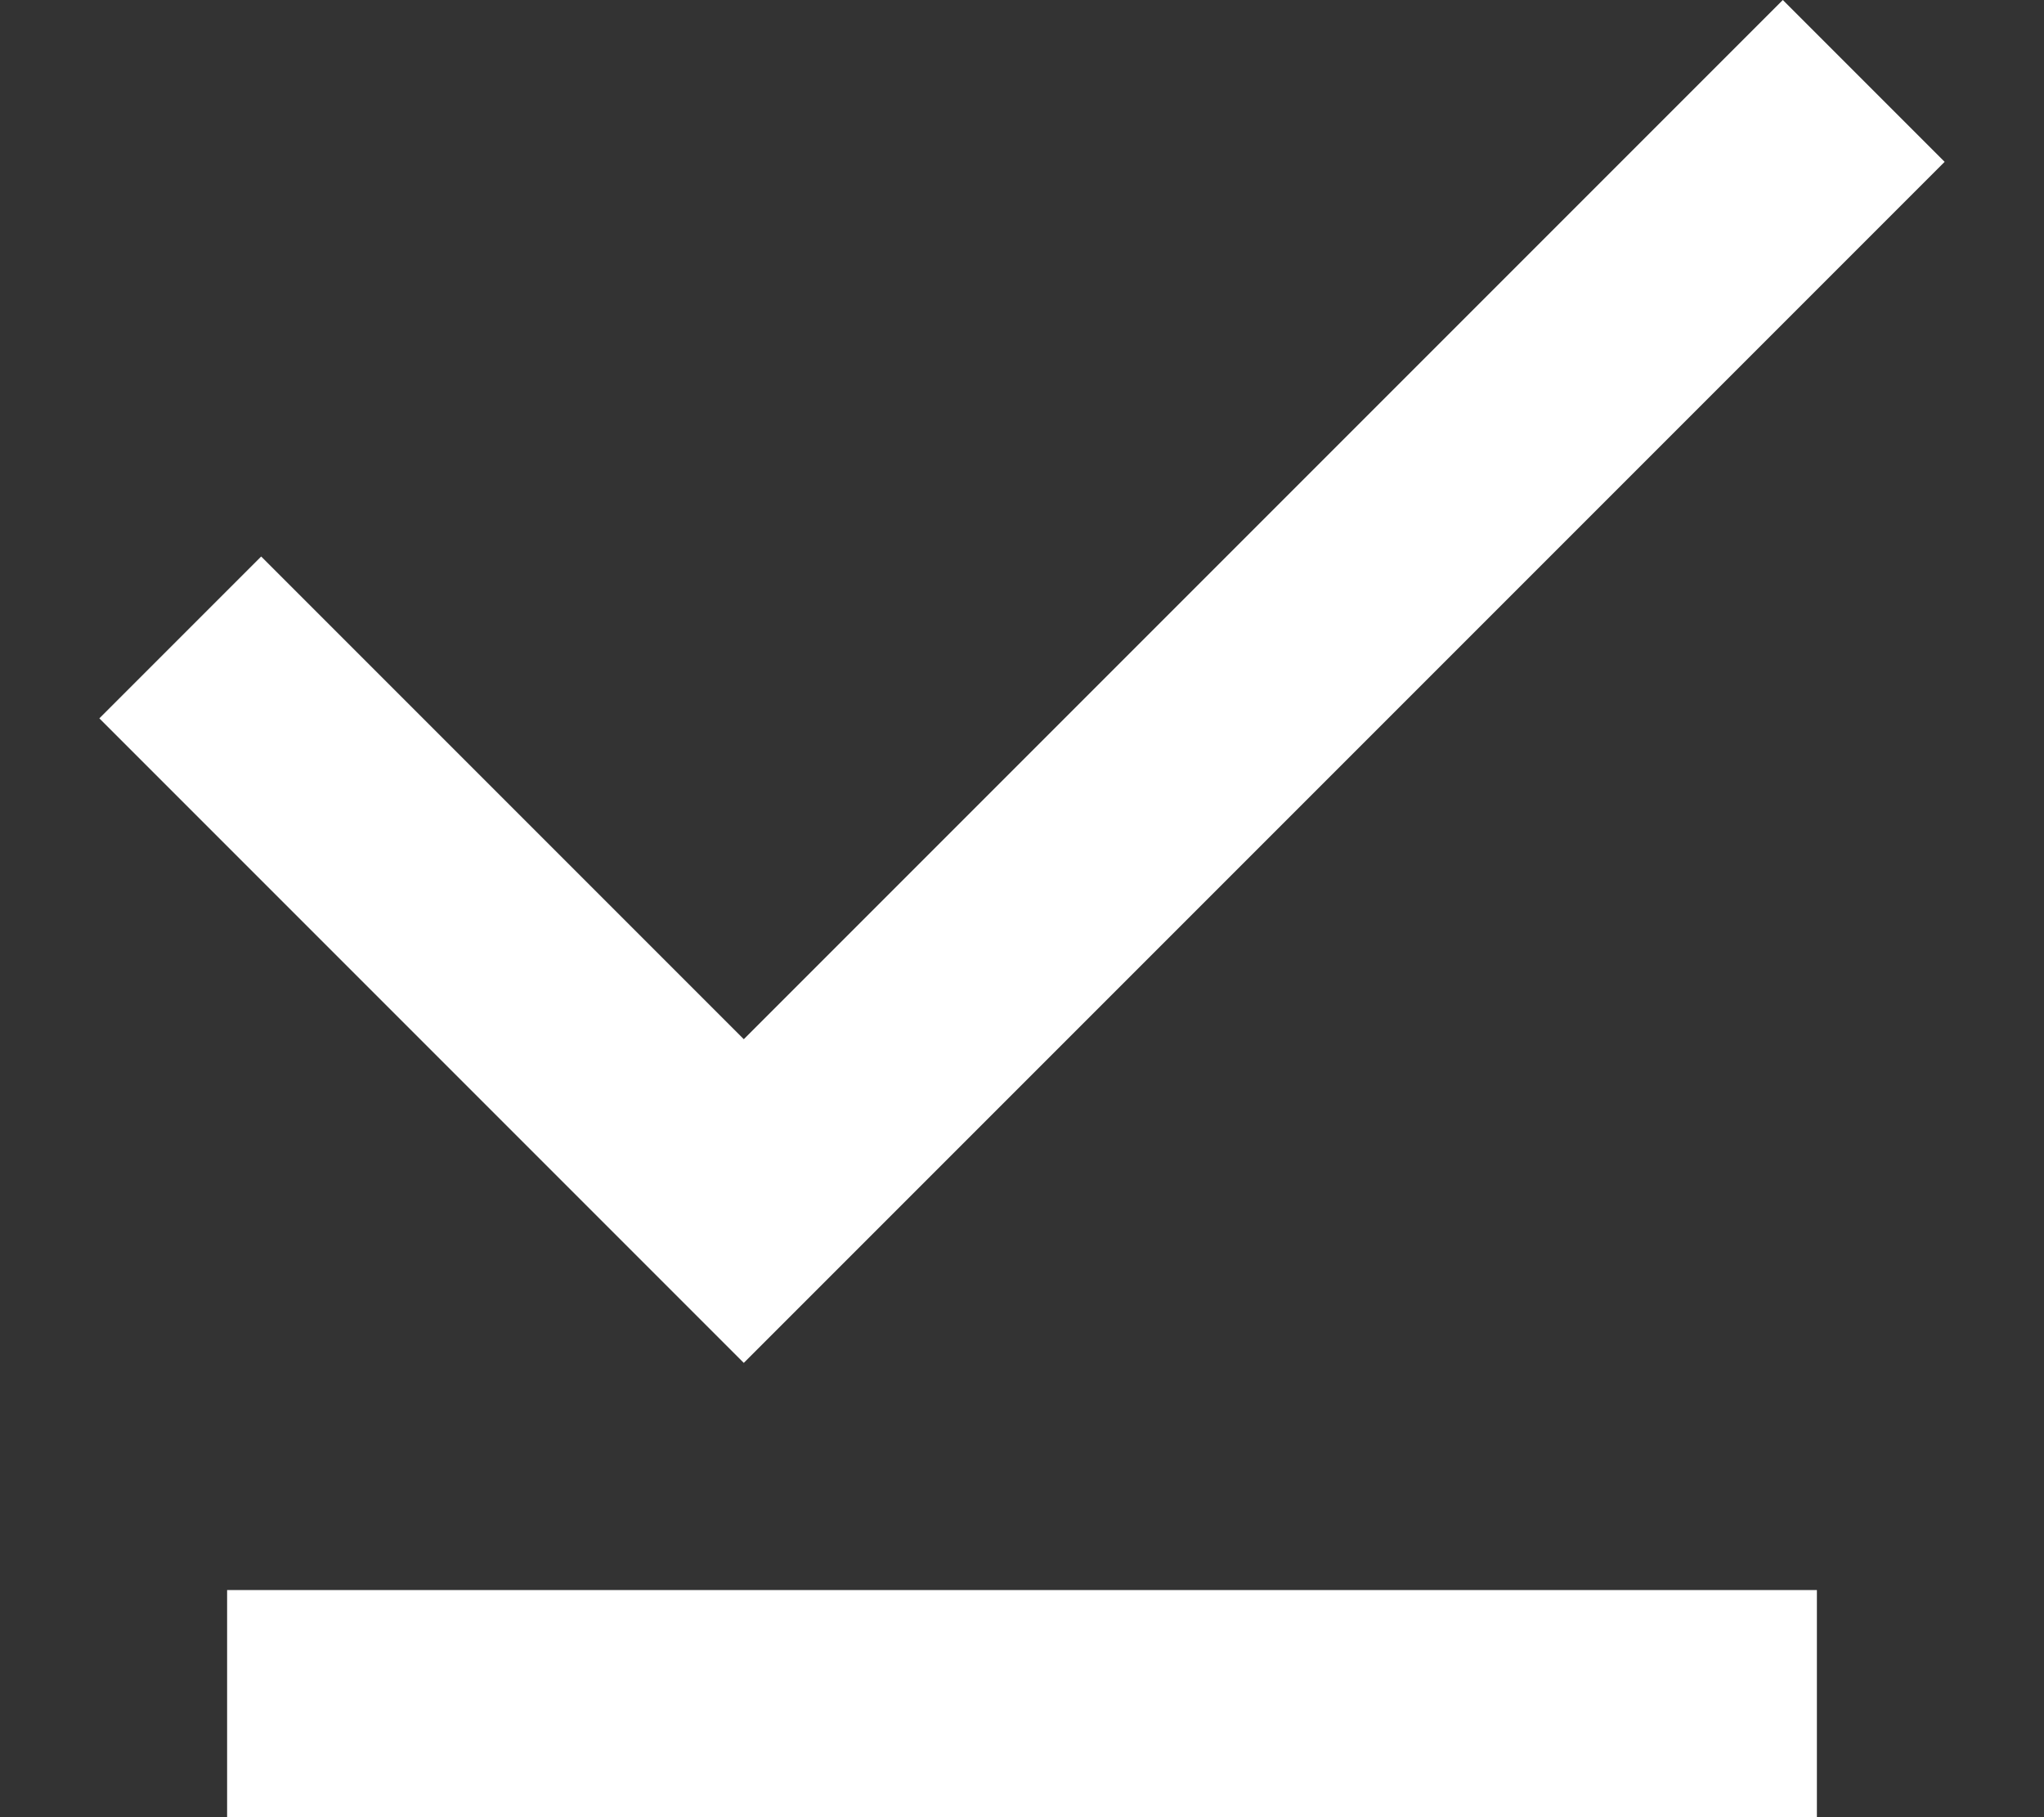 <svg width="18" height="16" viewBox="0 0 18 16" fill="none" xmlns="http://www.w3.org/2000/svg">
<rect x="0" y="0" width="18" height="16" fill="#333333" stroke="none"/>
<path d="M6.55 12L0.875 6.325L2.3 4.9L6.55 9.15L15.7 0L17.125 1.425L6.55 12ZM2 16V14H16V16H2Z" fill="white"/>
</svg>
